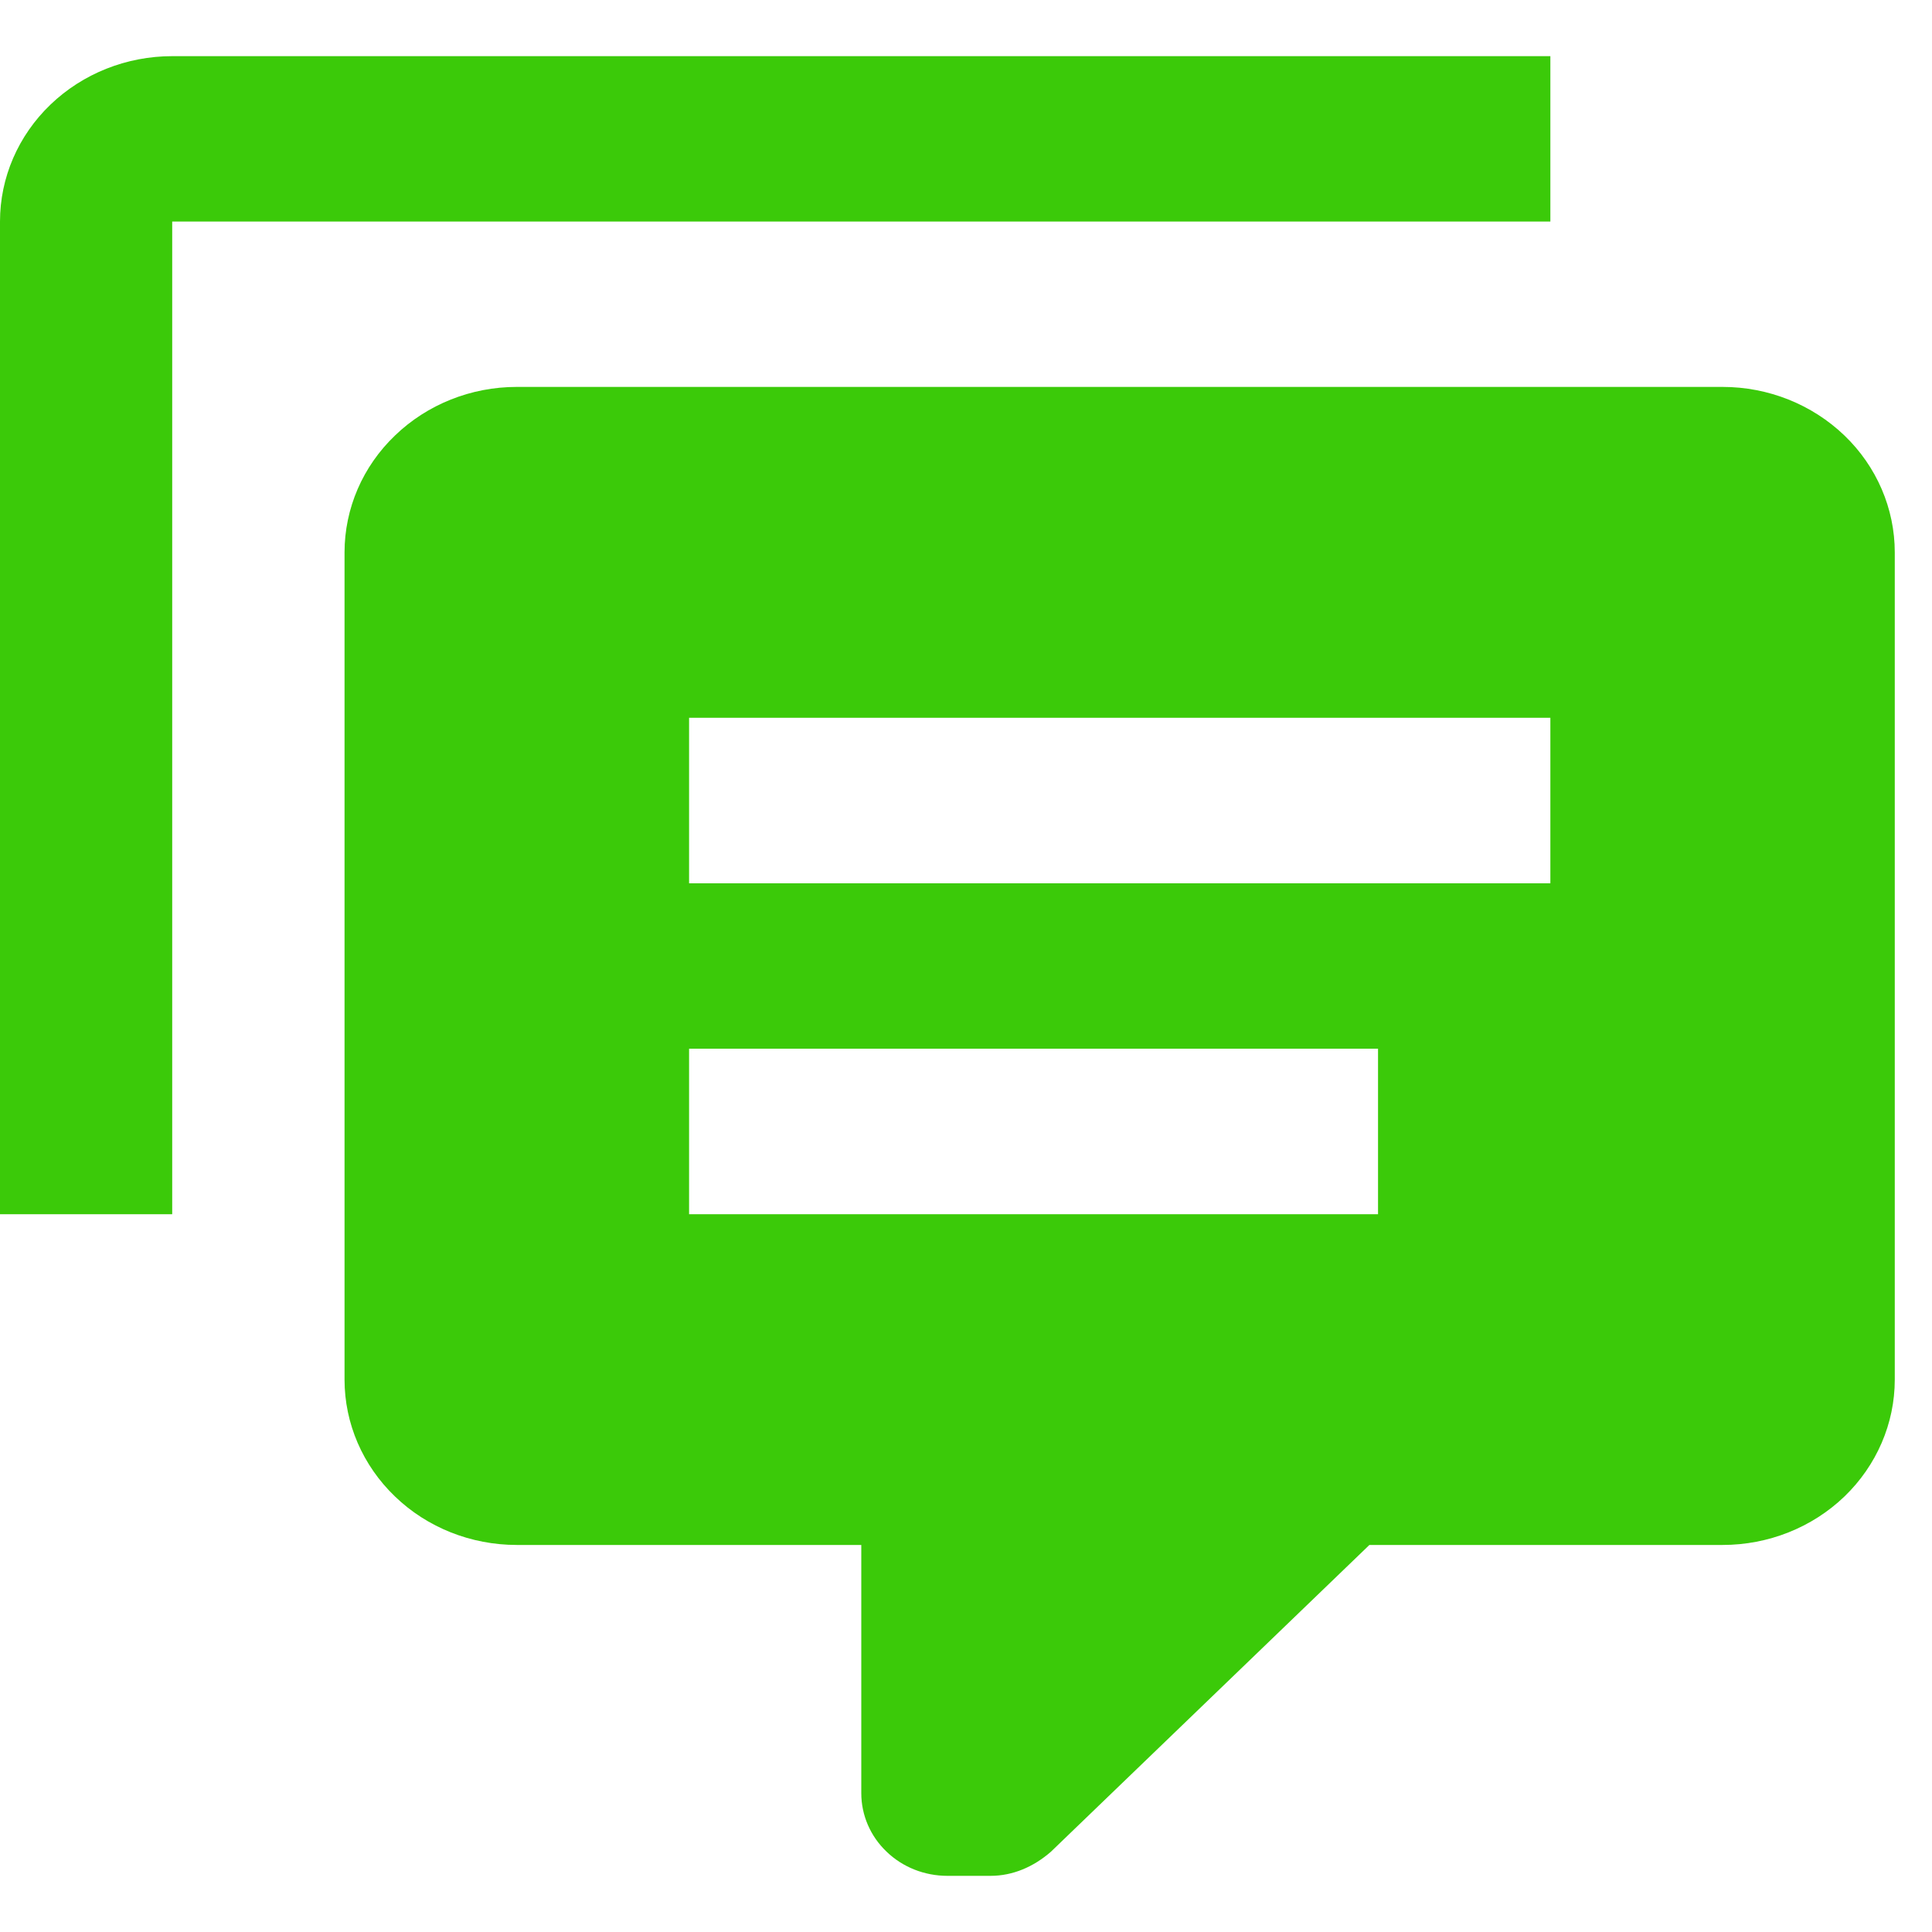<svg width="15" height="15" viewBox="0 0 15 15" fill="none" xmlns="http://www.w3.org/2000/svg">
<path d="M1.337 9.427H0V1.72C0 1.379 0.141 1.053 0.392 0.812C0.643 0.571 0.983 0.436 1.337 0.436H12.037V1.72H1.337V9.427ZM7.356 14.564C7.178 14.564 7.008 14.497 6.883 14.376C6.757 14.256 6.687 14.092 6.687 13.922V11.995H4.012C3.657 11.995 3.317 11.86 3.067 11.619C2.816 11.378 2.675 11.052 2.675 10.711V4.289C2.675 3.948 2.816 3.621 3.067 3.381C3.317 3.14 3.657 3.004 4.012 3.004H13.374C13.729 3.004 14.069 3.14 14.32 3.381C14.57 3.621 14.711 3.948 14.711 4.289V10.711C14.711 11.052 14.57 11.378 14.32 11.619C14.069 11.86 13.729 11.995 13.374 11.995H10.632L8.158 14.378C8.024 14.494 7.864 14.564 7.69 14.564H7.356ZM5.35 5.573V6.858H12.037V5.573H5.35ZM5.35 8.142V9.427H10.699V8.142H5.35Z" fill="#3BCA09"/>
</svg>
